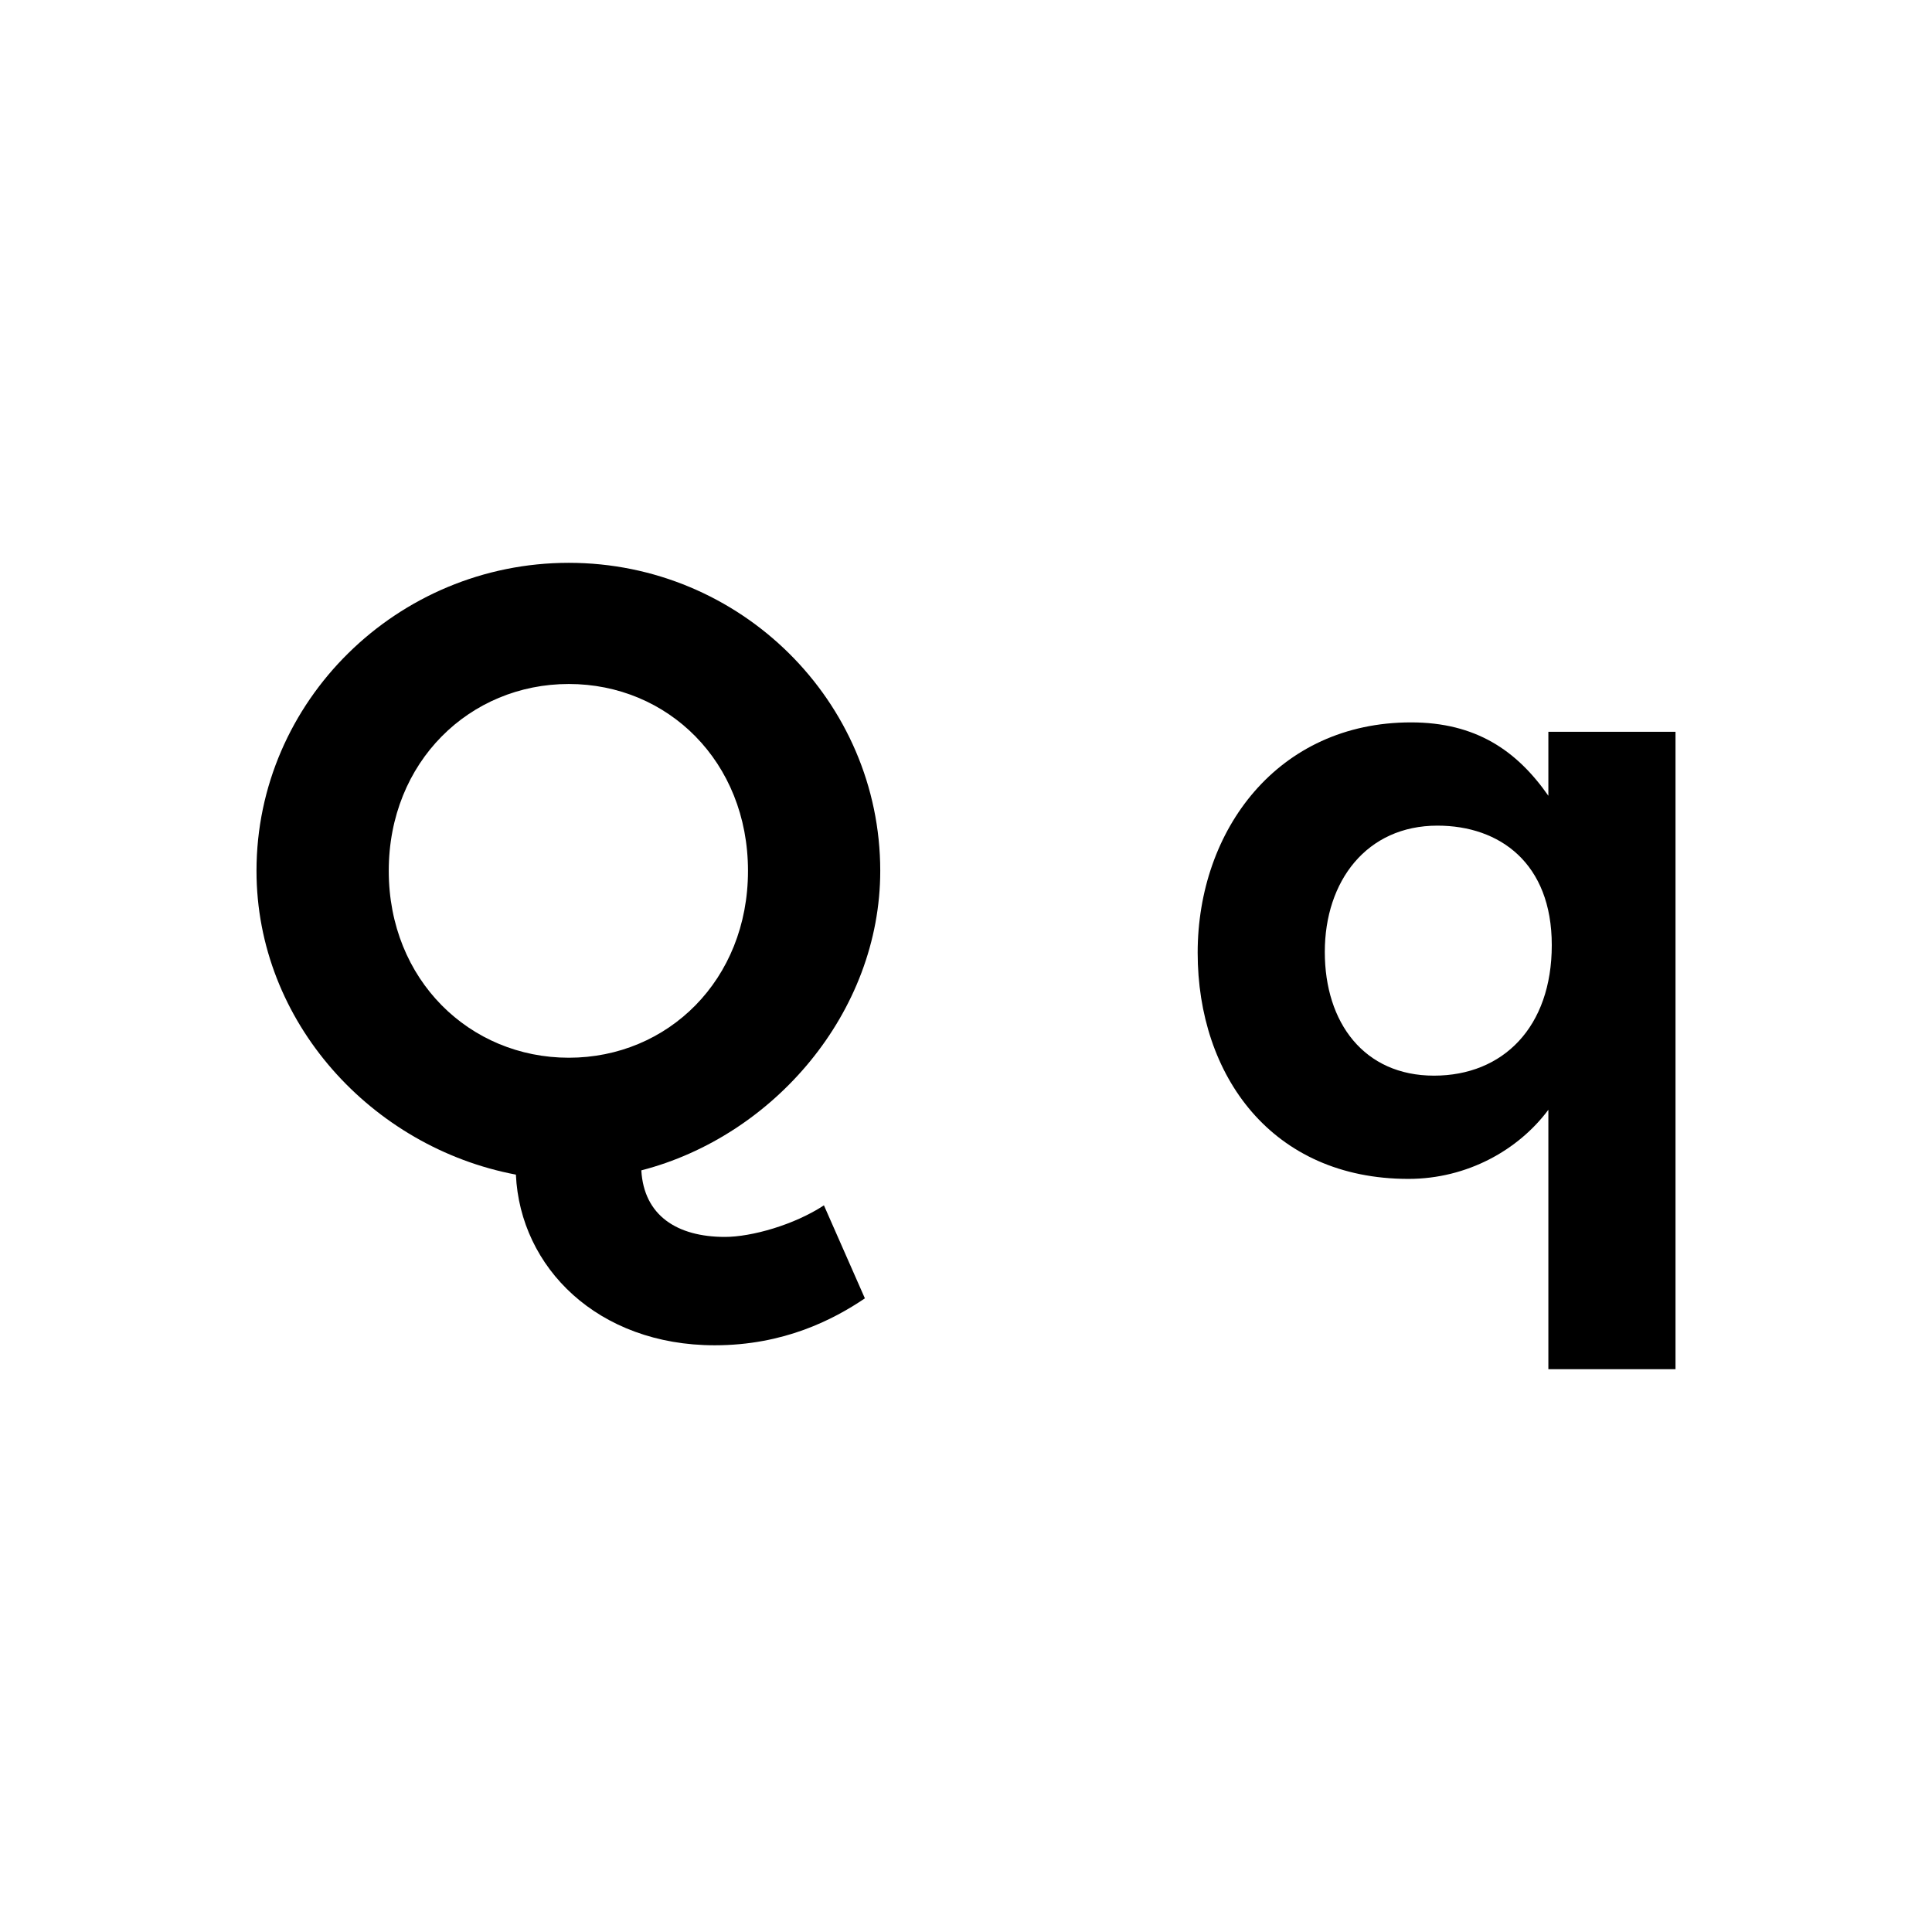 <?xml version="1.0" encoding="UTF-8"?>
<svg id="Layer_2" data-name="Layer 2" xmlns="http://www.w3.org/2000/svg" xmlns:xlink="http://www.w3.org/1999/xlink" viewBox="0 0 452.84 452.84">
  <defs>
    <style>
      .cls-1 {
        fill: none;
      }

      .cls-2 {
        clip-path: url(#clippath);
      }
    </style>
    <clipPath id="clippath">
      <rect class="cls-1" width="452.84" height="452.84"/>
    </clipPath>
  </defs>
  <g id="Layer_1-2" data-name="Layer 1">
    <g class="cls-2">
      <g>
        <path d="M202.72,304.32c-7.4,5-19,11-35.2,11-27.4,0-45.6-18.2-46.6-40-33.8-6.4-60.8-35.8-60.8-71.2,0-39.8,33-72.2,73.2-72.2s73,32.4,73,72.2c0,33.2-25,62.2-56,70.2.6,10.6,8.4,15.6,19.6,15.6,6.2,0,16.2-2.8,23.2-7.4l9.6,21.8ZM133.32,247.92c23.2,0,42-18.2,42-43.8s-18.8-43.8-42-43.8-42.2,18.2-42.2,43.8,19,43.8,42.2,43.8Z"/>
        <path d="M362.92,320.92v-60.8c-7,9.4-19,16.2-32.8,16.2-32,0-49.4-24.2-49.4-53s18.8-54,50-54c15.2,0,24.8,6.6,32.2,17.2v-15h29.8v149.4h-29.8ZM336.12,252.12c16.2,0,27.6-11.4,27.6-30.6s-12.2-28-26.8-28c-16.6,0-26.4,13-26.4,29.6s9.2,29,25.6,29Z"/>
      </g>
    </g>
  </g>
</svg>